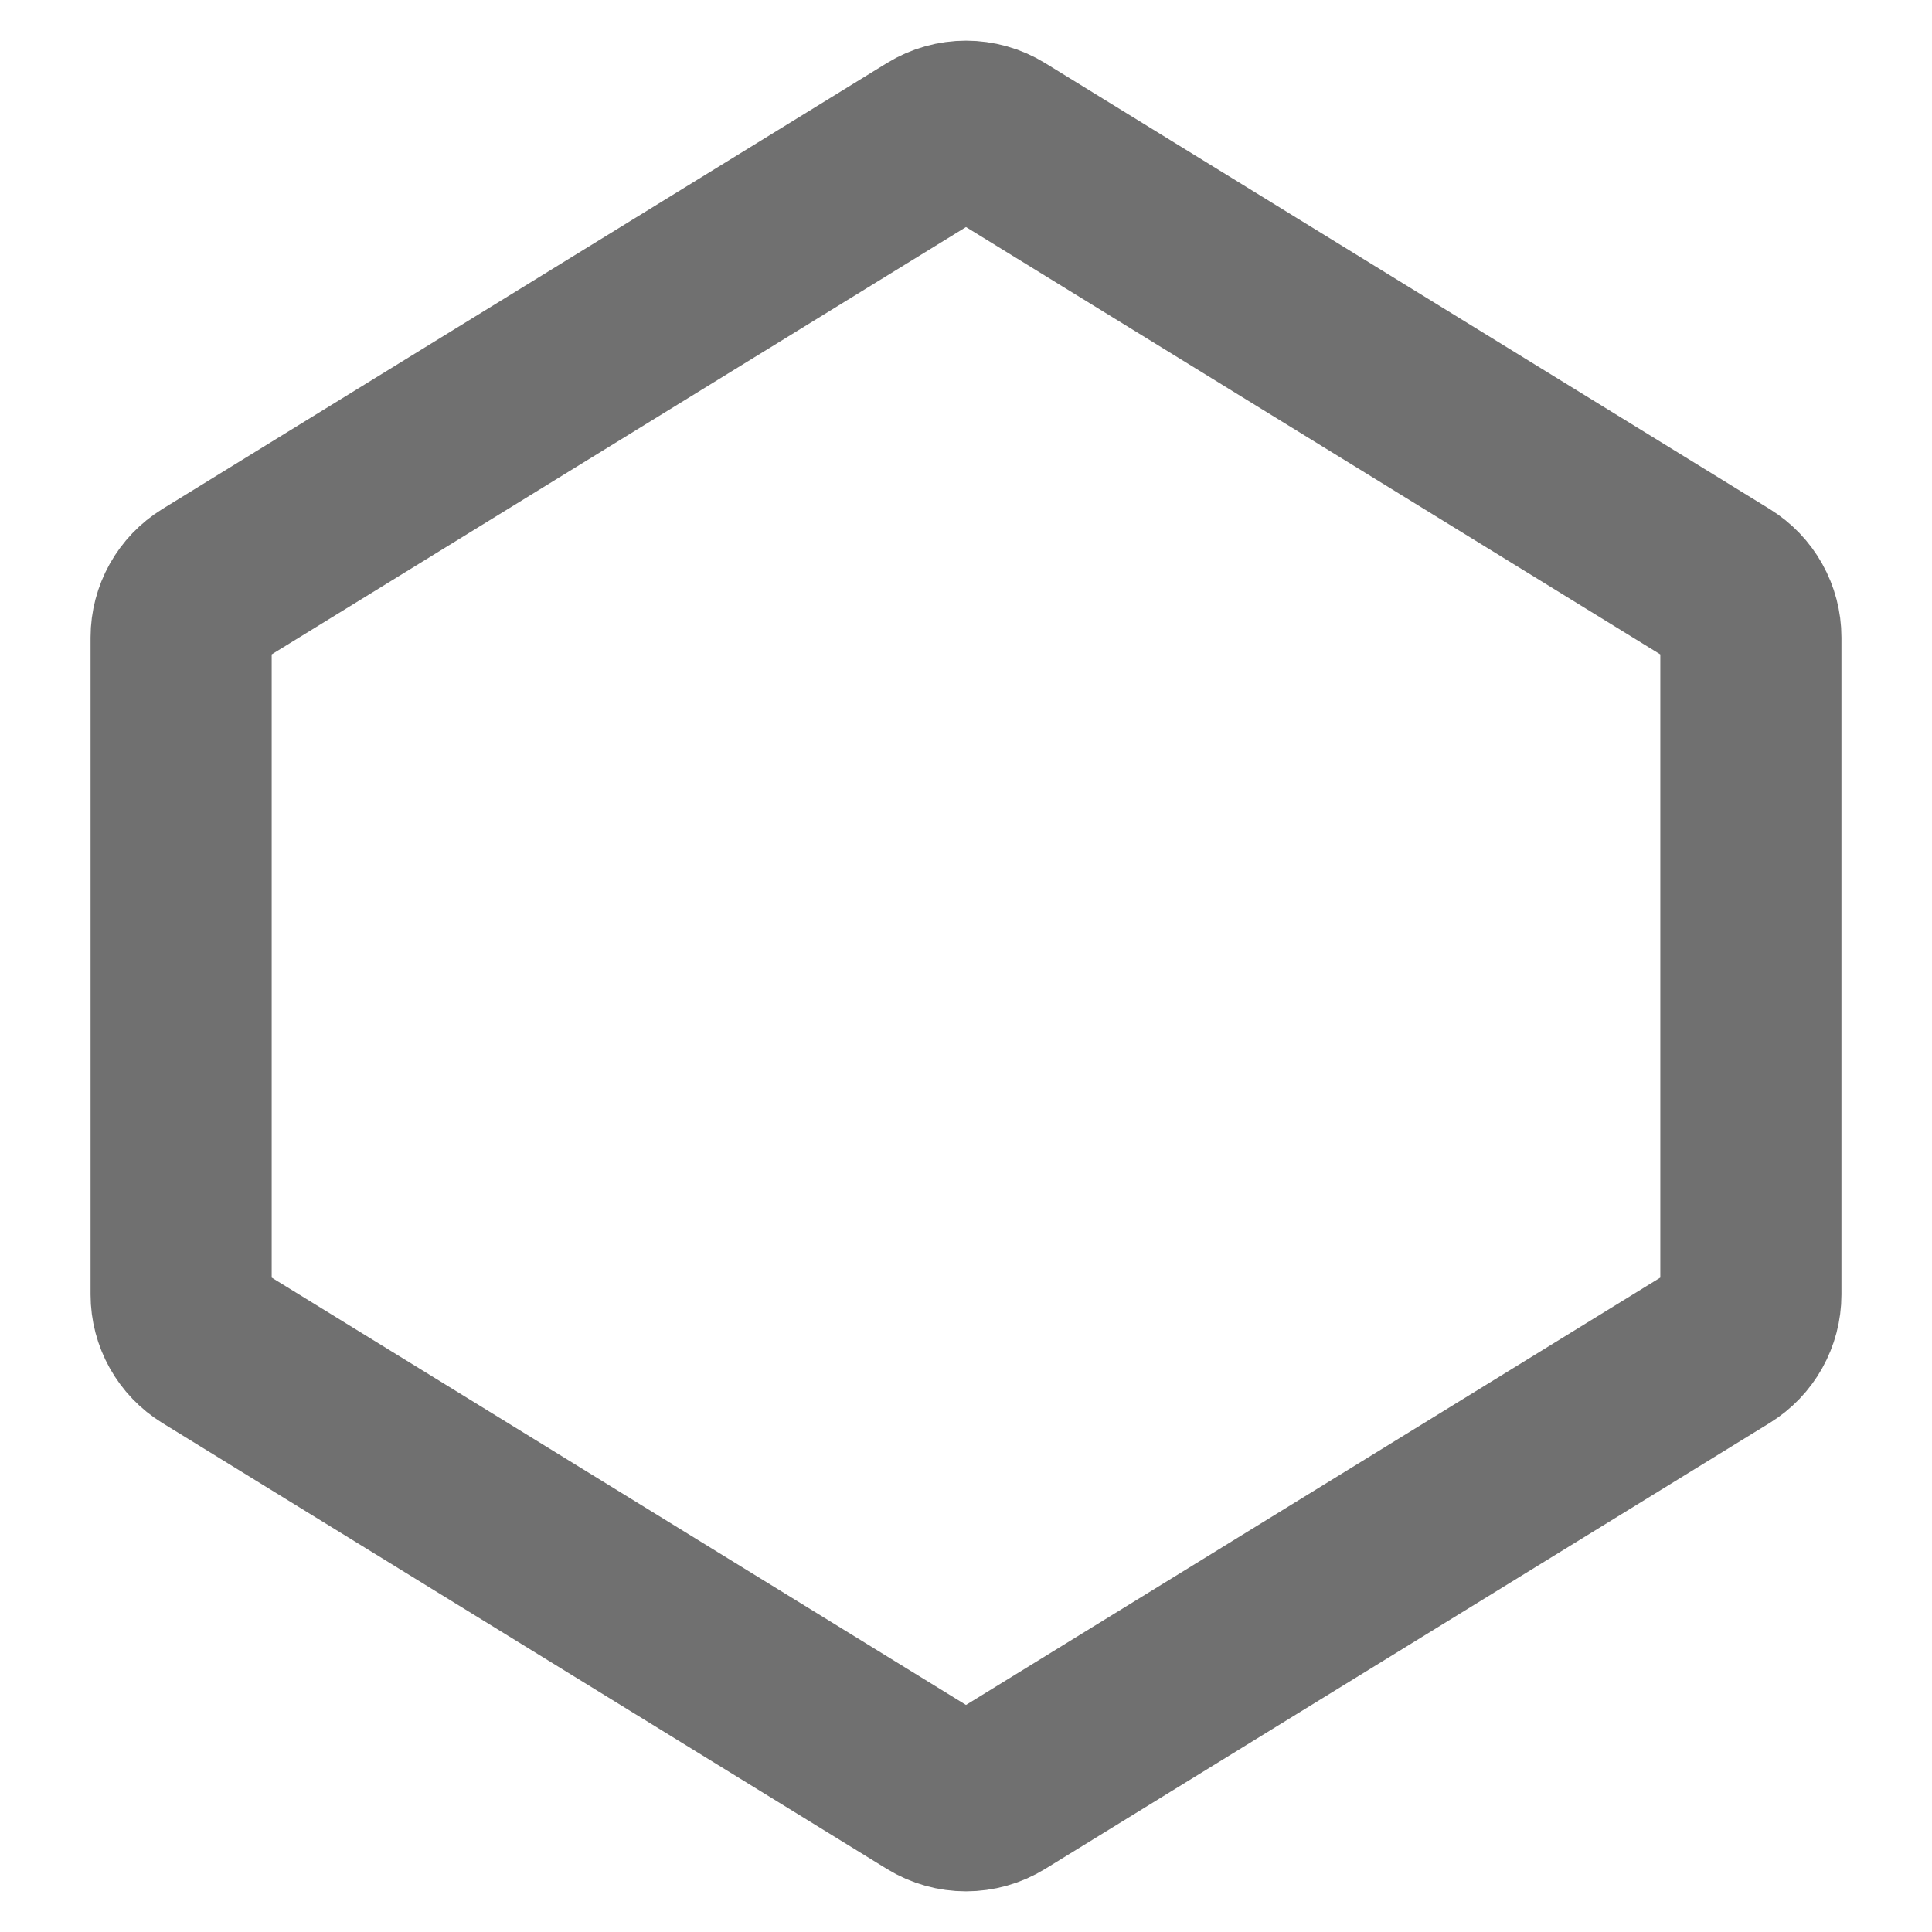 <svg width="16" height="16" viewBox="0 0 16 16" fill="none" xmlns="http://www.w3.org/2000/svg">
<path opacity="0.6" d="M7.738 1.161C7.899 1.062 8.101 1.062 8.262 1.161L14.262 4.854C14.41 4.945 14.5 5.106 14.5 5.279V10.721C14.5 10.894 14.41 11.055 14.262 11.146L8.262 14.839C8.101 14.938 7.899 14.938 7.738 14.839L1.738 11.146C1.59 11.055 1.5 10.894 1.5 10.721V5.279C1.5 5.106 1.59 4.945 1.738 4.854L7.738 1.161Z" stroke="#111111" stroke-width="1.5"/>
</svg>
